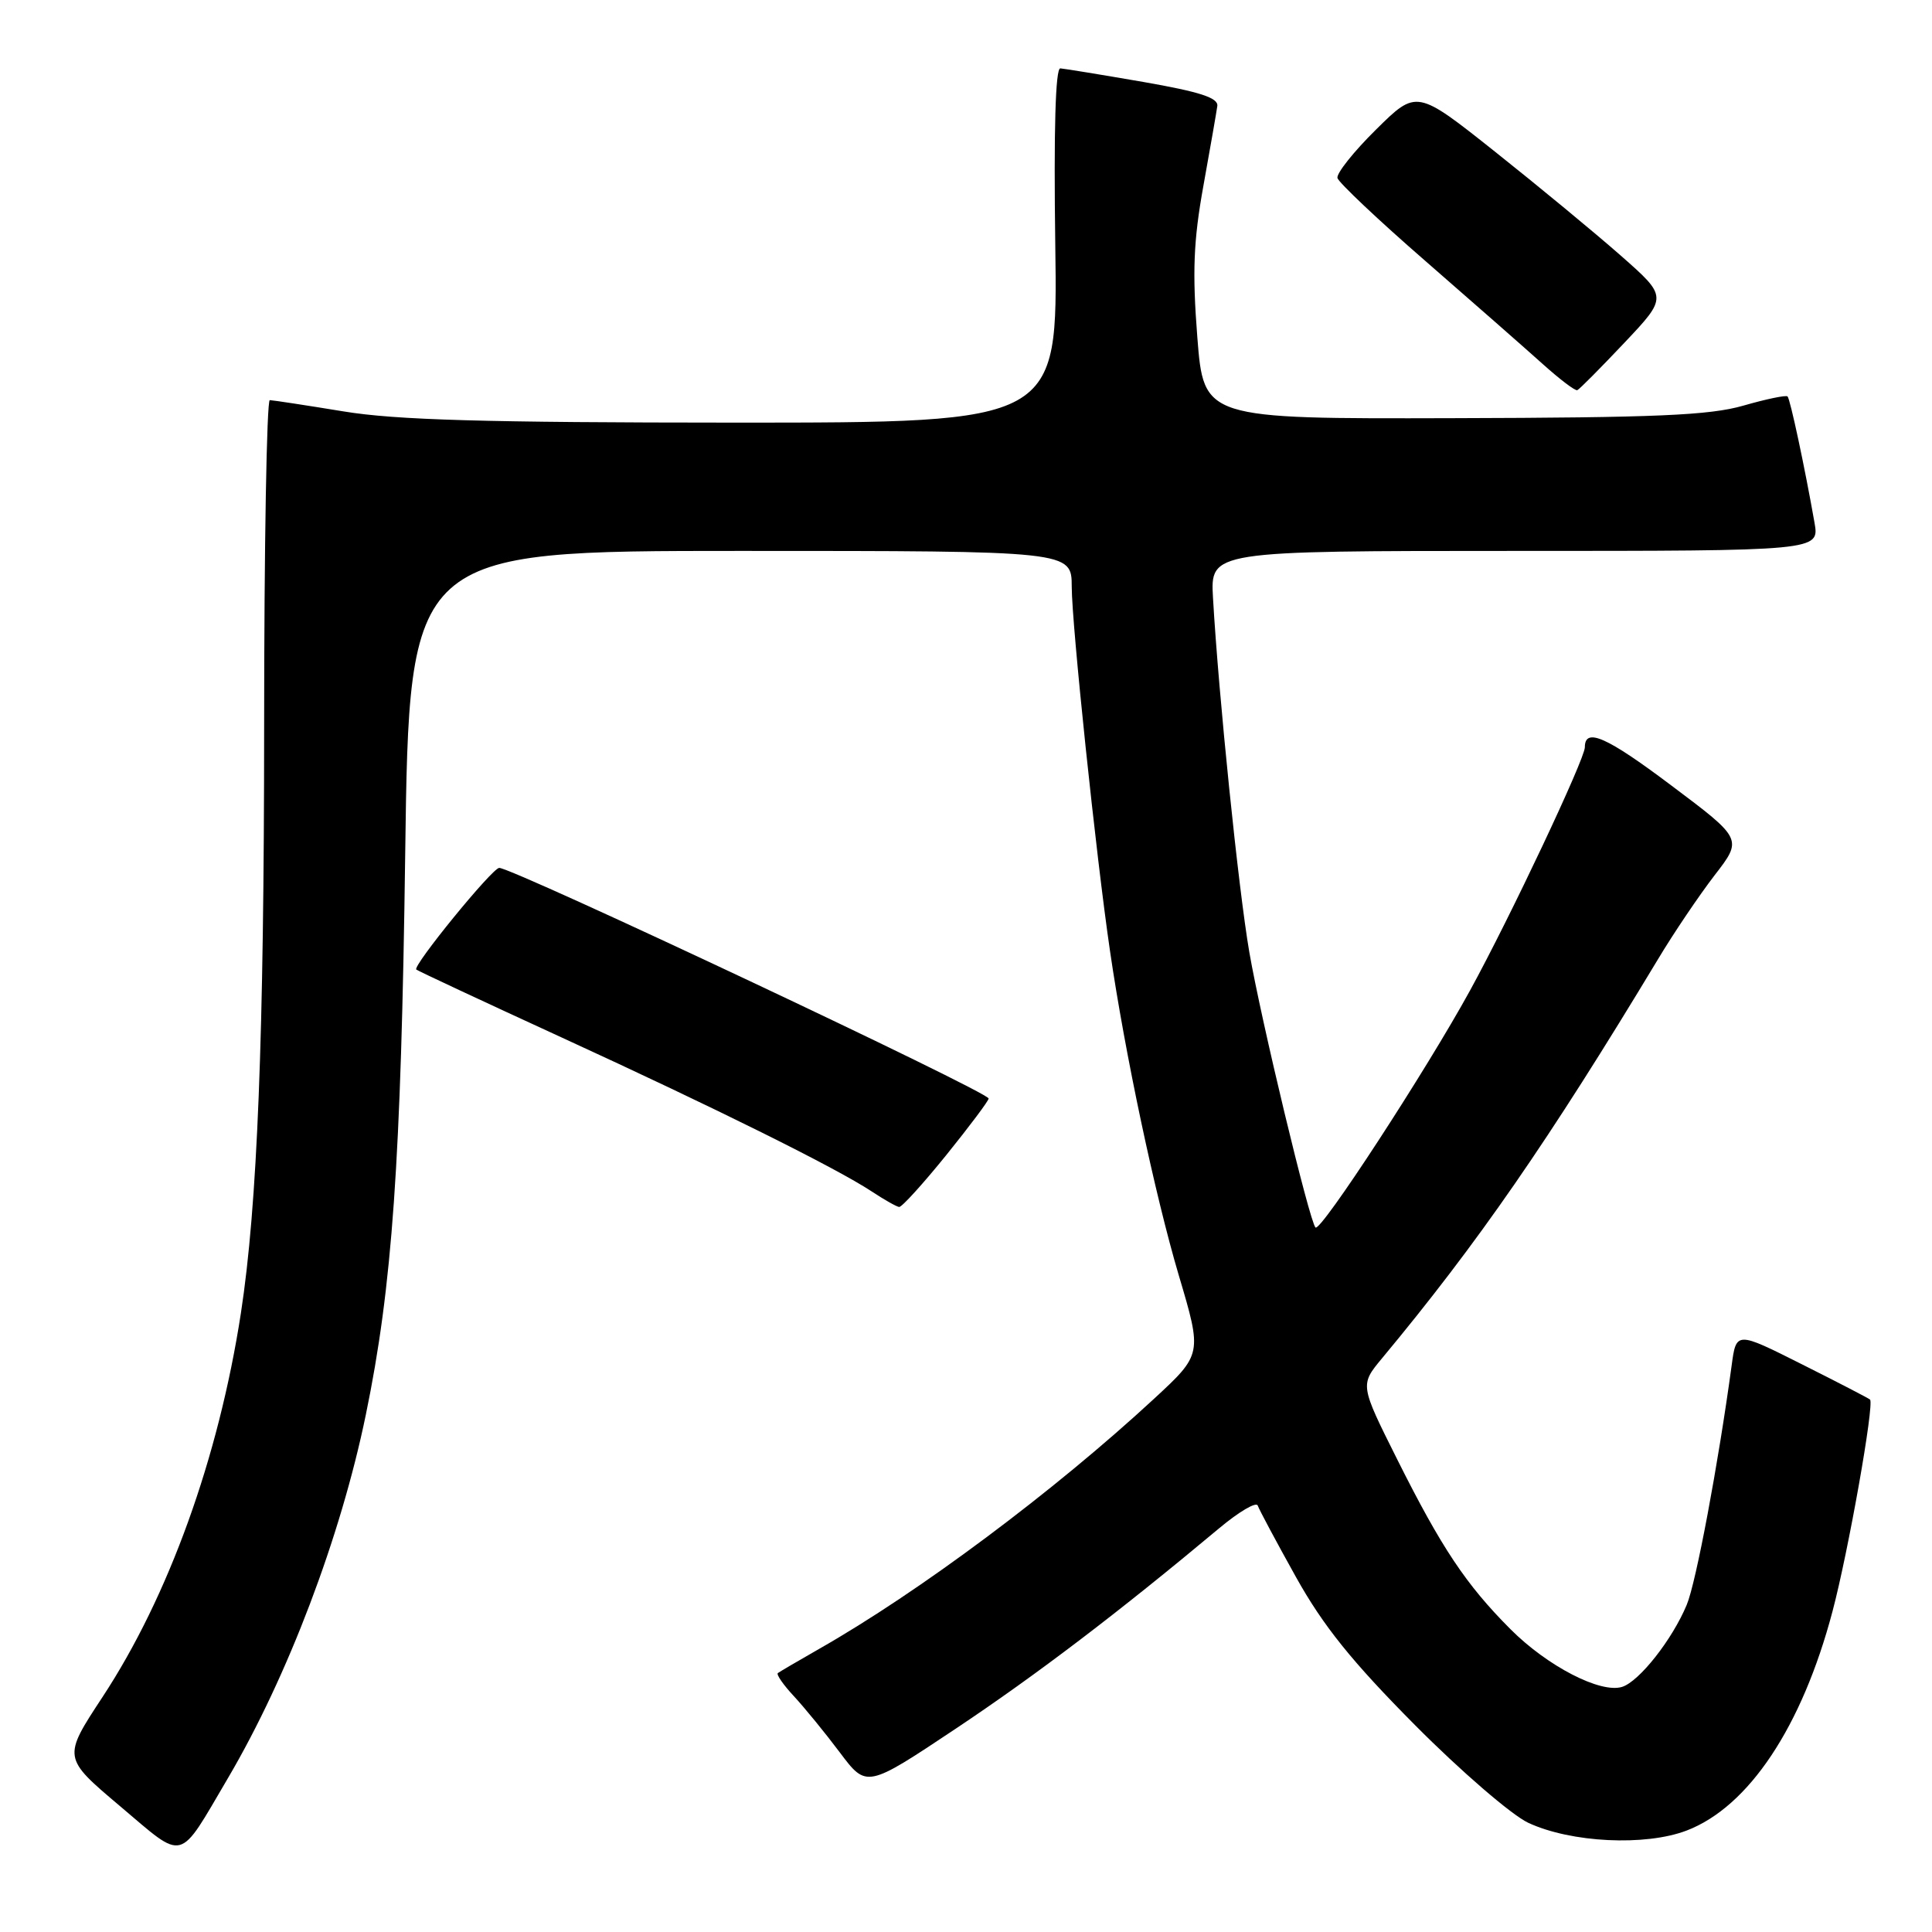 <?xml version="1.0" encoding="UTF-8" standalone="no"?>
<!DOCTYPE svg PUBLIC "-//W3C//DTD SVG 1.1//EN" "http://www.w3.org/Graphics/SVG/1.1/DTD/svg11.dtd" >
<svg xmlns="http://www.w3.org/2000/svg" xmlns:xlink="http://www.w3.org/1999/xlink" version="1.1" viewBox="0 0 256 256">
 <g >
 <path fill="currentColor"
d=" M 30.24 235.55 C 38.13 222.12 45.13 203.68 48.47 187.48 C 51.98 170.50 53.15 153.86 53.69 113.25 C 54.23 73.00 54.23 73.00 98.12 73.00 C 142.00 73.00 142.00 73.00 142.01 77.75 C 142.02 82.78 145.23 113.38 147.08 126.00 C 149.06 139.58 153.04 158.33 156.19 168.97 C 159.30 179.44 159.30 179.44 152.90 185.36 C 139.64 197.62 121.76 210.97 108.50 218.51 C 105.75 220.08 103.31 221.51 103.07 221.69 C 102.84 221.87 103.79 223.25 105.20 224.76 C 106.60 226.27 109.34 229.62 111.29 232.22 C 114.83 236.93 114.83 236.93 126.67 229.04 C 137.37 221.90 148.19 213.67 161.55 202.50 C 164.18 200.30 166.48 198.95 166.66 199.50 C 166.85 200.05 169.13 204.32 171.74 209.00 C 175.34 215.45 179.14 220.17 187.49 228.58 C 193.55 234.68 200.30 240.50 202.50 241.53 C 208.17 244.17 218.00 244.65 223.48 242.56 C 231.71 239.42 238.78 228.80 242.82 213.50 C 244.92 205.58 248.38 186.04 247.79 185.45 C 247.62 185.29 243.56 183.18 238.77 180.78 C 230.06 176.40 230.06 176.40 229.45 180.95 C 227.67 194.04 224.74 209.69 223.50 212.65 C 221.58 217.26 217.21 222.80 214.94 223.52 C 212.09 224.42 205.03 220.78 200.14 215.87 C 194.26 209.98 191.00 205.09 185.14 193.38 C 180.20 183.51 180.20 183.51 183.11 180.00 C 195.83 164.70 205.18 151.18 219.67 127.14 C 221.77 123.63 225.17 118.61 227.20 115.97 C 230.91 111.17 230.91 111.17 221.42 104.05 C 212.87 97.62 210.00 96.35 210.00 99.02 C 210.00 100.57 200.10 121.56 194.80 131.22 C 189.00 141.81 174.98 163.32 174.31 162.65 C 173.51 161.85 167.07 135.04 165.54 126.16 C 164.10 117.81 161.47 92.14 160.73 79.25 C 160.37 73.00 160.37 73.00 200.73 73.00 C 241.09 73.00 241.09 73.00 240.43 69.25 C 239.14 61.90 237.21 52.88 236.86 52.53 C 236.66 52.33 234.02 52.88 231.00 53.75 C 226.51 55.04 219.43 55.34 192.50 55.41 C 159.50 55.50 159.50 55.50 158.65 44.66 C 157.98 36.06 158.14 31.91 159.45 24.66 C 160.36 19.62 161.19 14.85 161.30 14.05 C 161.45 12.96 159.00 12.17 151.50 10.86 C 146.00 9.91 141.05 9.10 140.50 9.06 C 139.85 9.02 139.62 17.25 139.83 32.50 C 140.16 56.00 140.16 56.00 97.33 56.00 C 64.27 55.99 52.45 55.66 45.50 54.51 C 40.55 53.70 36.16 53.03 35.75 53.02 C 35.34 53.01 35.00 72.46 35.00 96.25 C 34.99 137.51 34.11 159.72 31.92 174.00 C 28.97 193.17 22.33 211.57 13.58 224.87 C 8.30 232.90 8.30 232.90 15.90 239.32 C 24.60 246.67 23.53 246.95 30.24 235.55 Z  M 125.39 153.05 C 128.47 149.23 131.00 145.86 131.00 145.56 C 131.00 144.69 67.99 115.00 66.15 115.00 C 65.24 115.00 54.64 127.99 55.16 128.47 C 55.35 128.64 64.01 132.69 74.40 137.46 C 94.94 146.89 110.77 154.75 115.50 157.87 C 117.15 158.96 118.79 159.89 119.14 159.93 C 119.49 159.97 122.30 156.87 125.39 153.05 Z  M 215.24 45.42 C 220.98 39.34 220.98 39.34 214.74 33.85 C 211.31 30.83 203.82 24.65 198.11 20.11 C 187.71 11.85 187.71 11.85 182.33 17.17 C 179.37 20.09 177.07 22.98 177.22 23.59 C 177.38 24.19 182.62 29.15 188.88 34.59 C 195.14 40.04 202.12 46.17 204.38 48.20 C 206.65 50.24 208.72 51.82 209.00 51.70 C 209.28 51.59 212.08 48.76 215.24 45.42 Z "/>
</g>
</svg>